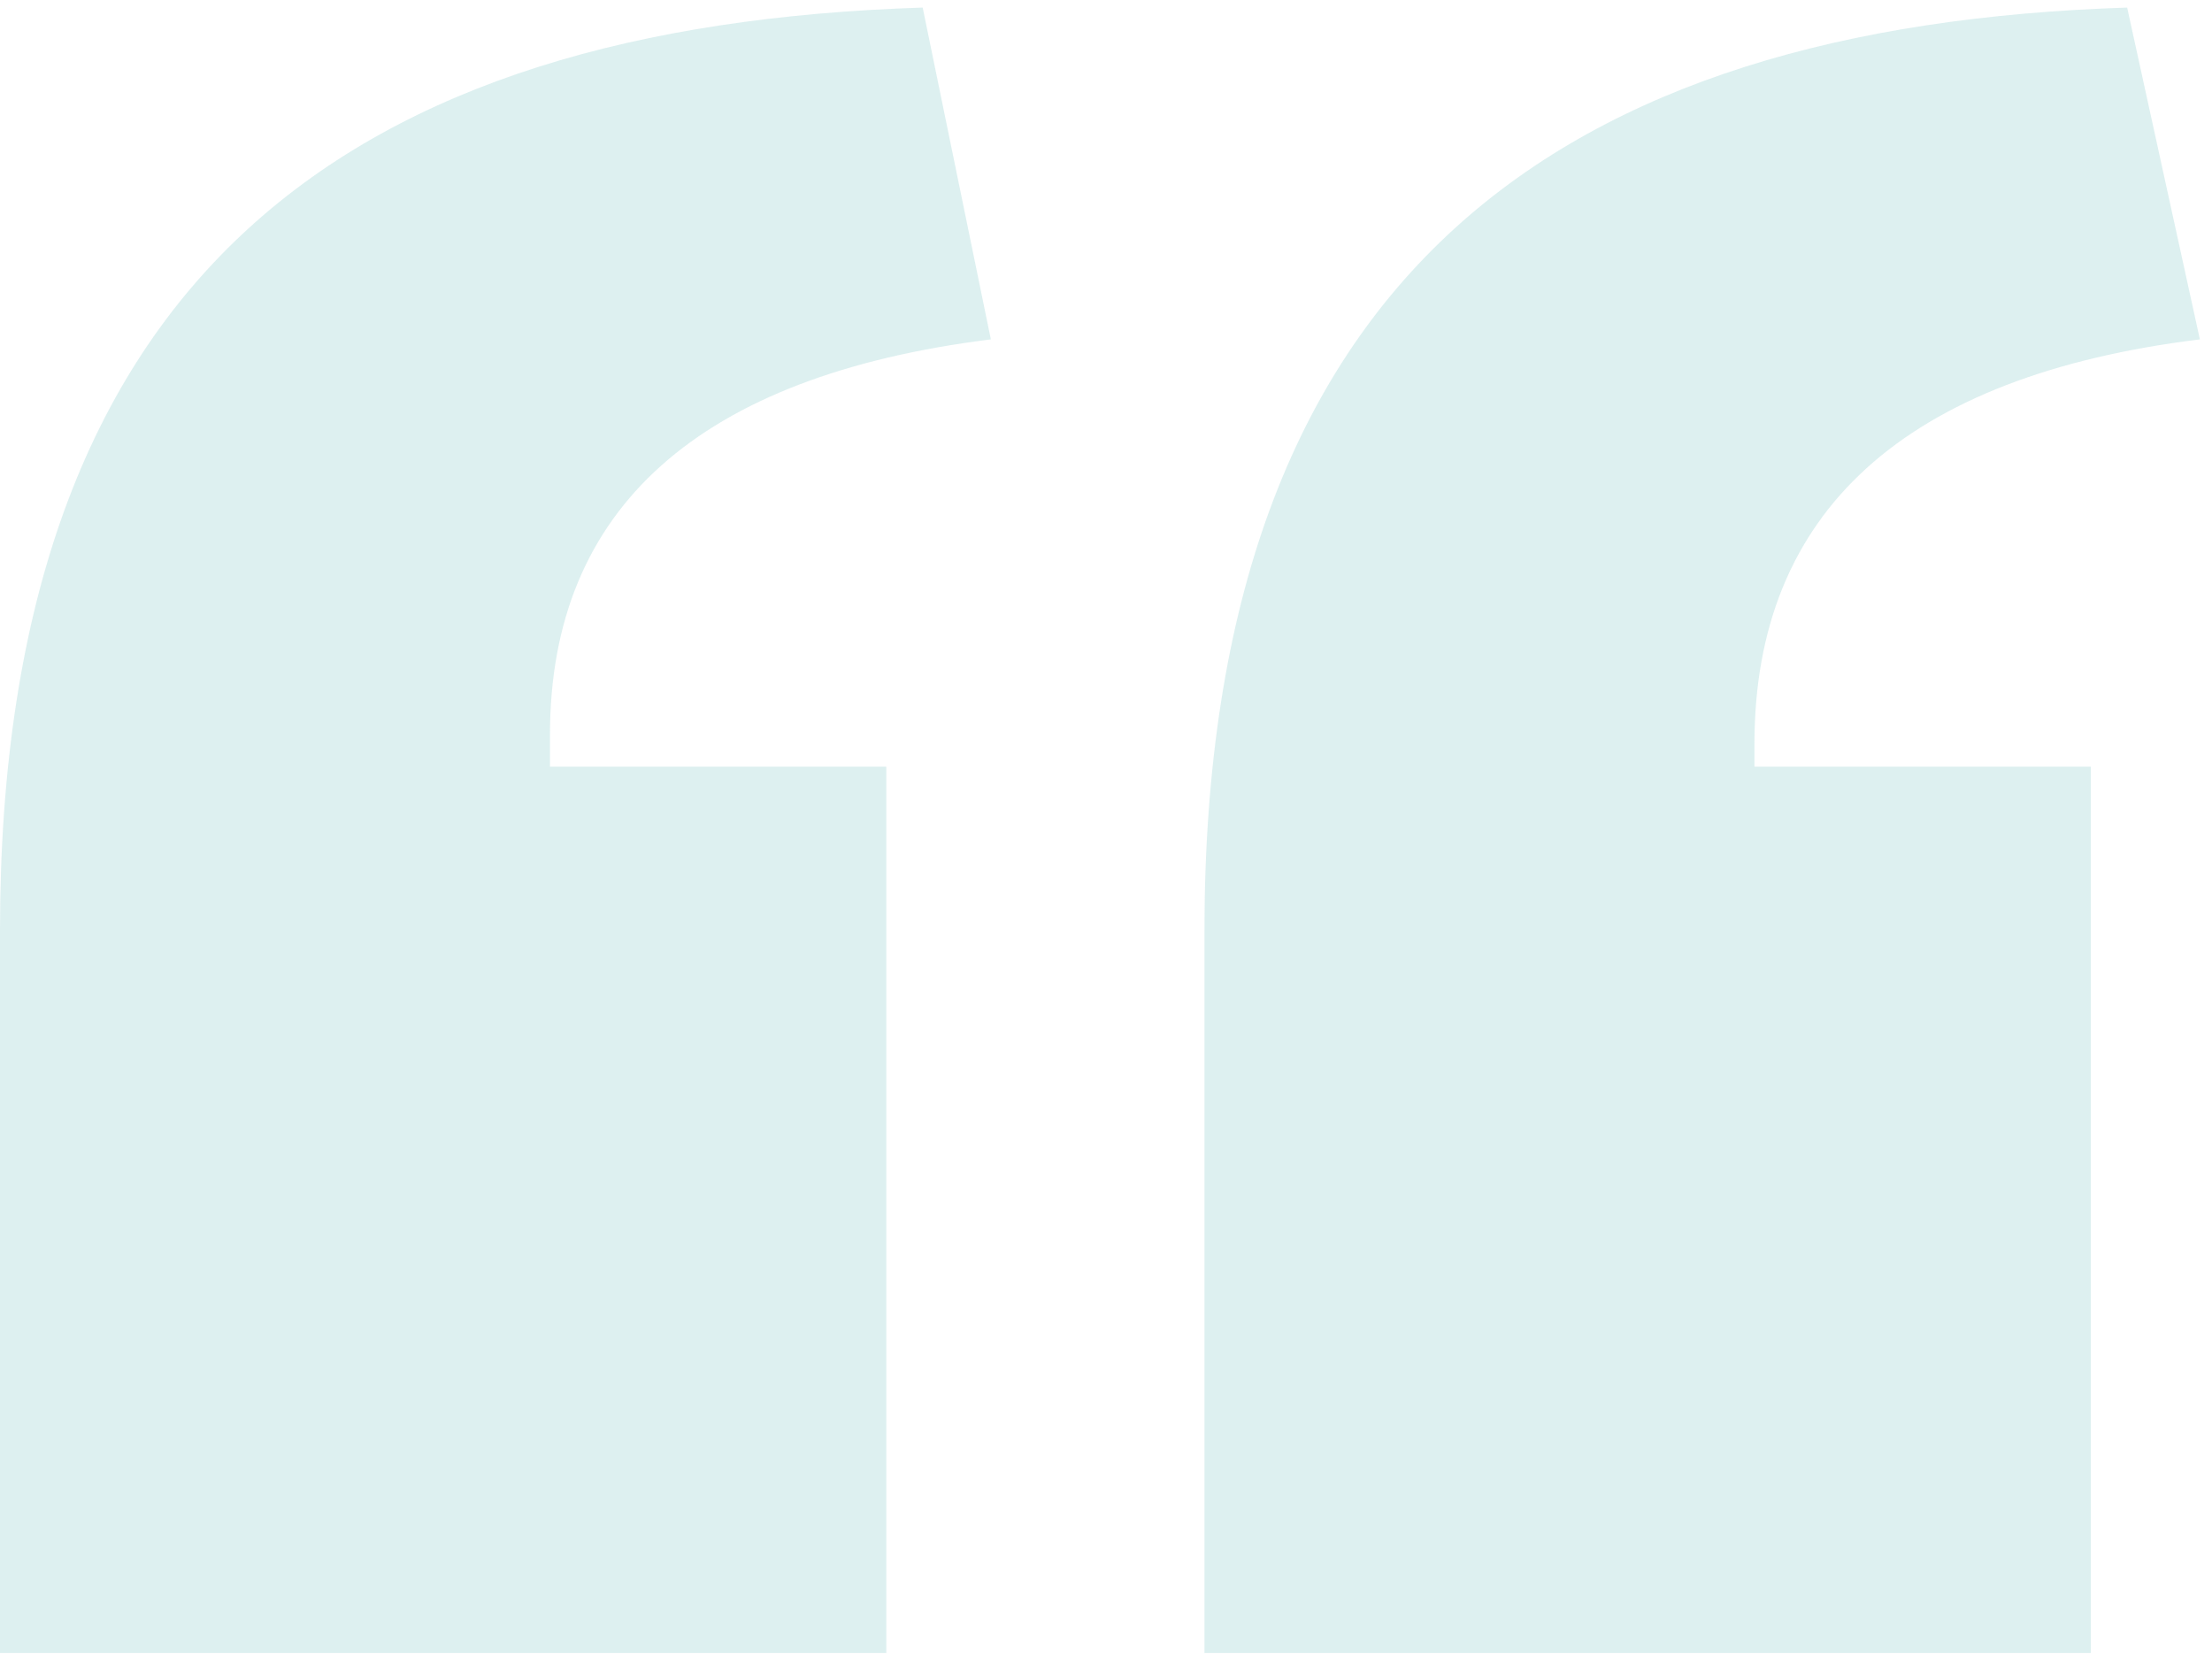 <svg width="73" height="55" viewBox="0 0 73 55" fill="none" xmlns="http://www.w3.org/2000/svg">
<path opacity="0.15" d="M4.24683e-07 54.55H29.25V25.3H18.15V24.25C18.15 16.75 23.1 12.4 32.7 11.2L30.45 0.25C11.7 0.85 4.24683e-07 8.95 4.24683e-07 30.7V54.55ZM39.75 54.55H69V25.3H57.9V24.55C57.9 16.9 62.85 12.4 72.6 11.2L70.2 0.25C51.6 0.85 39.75 8.95 39.75 30.7V54.55Z" fill="#1D9B9B"/>
</svg>
